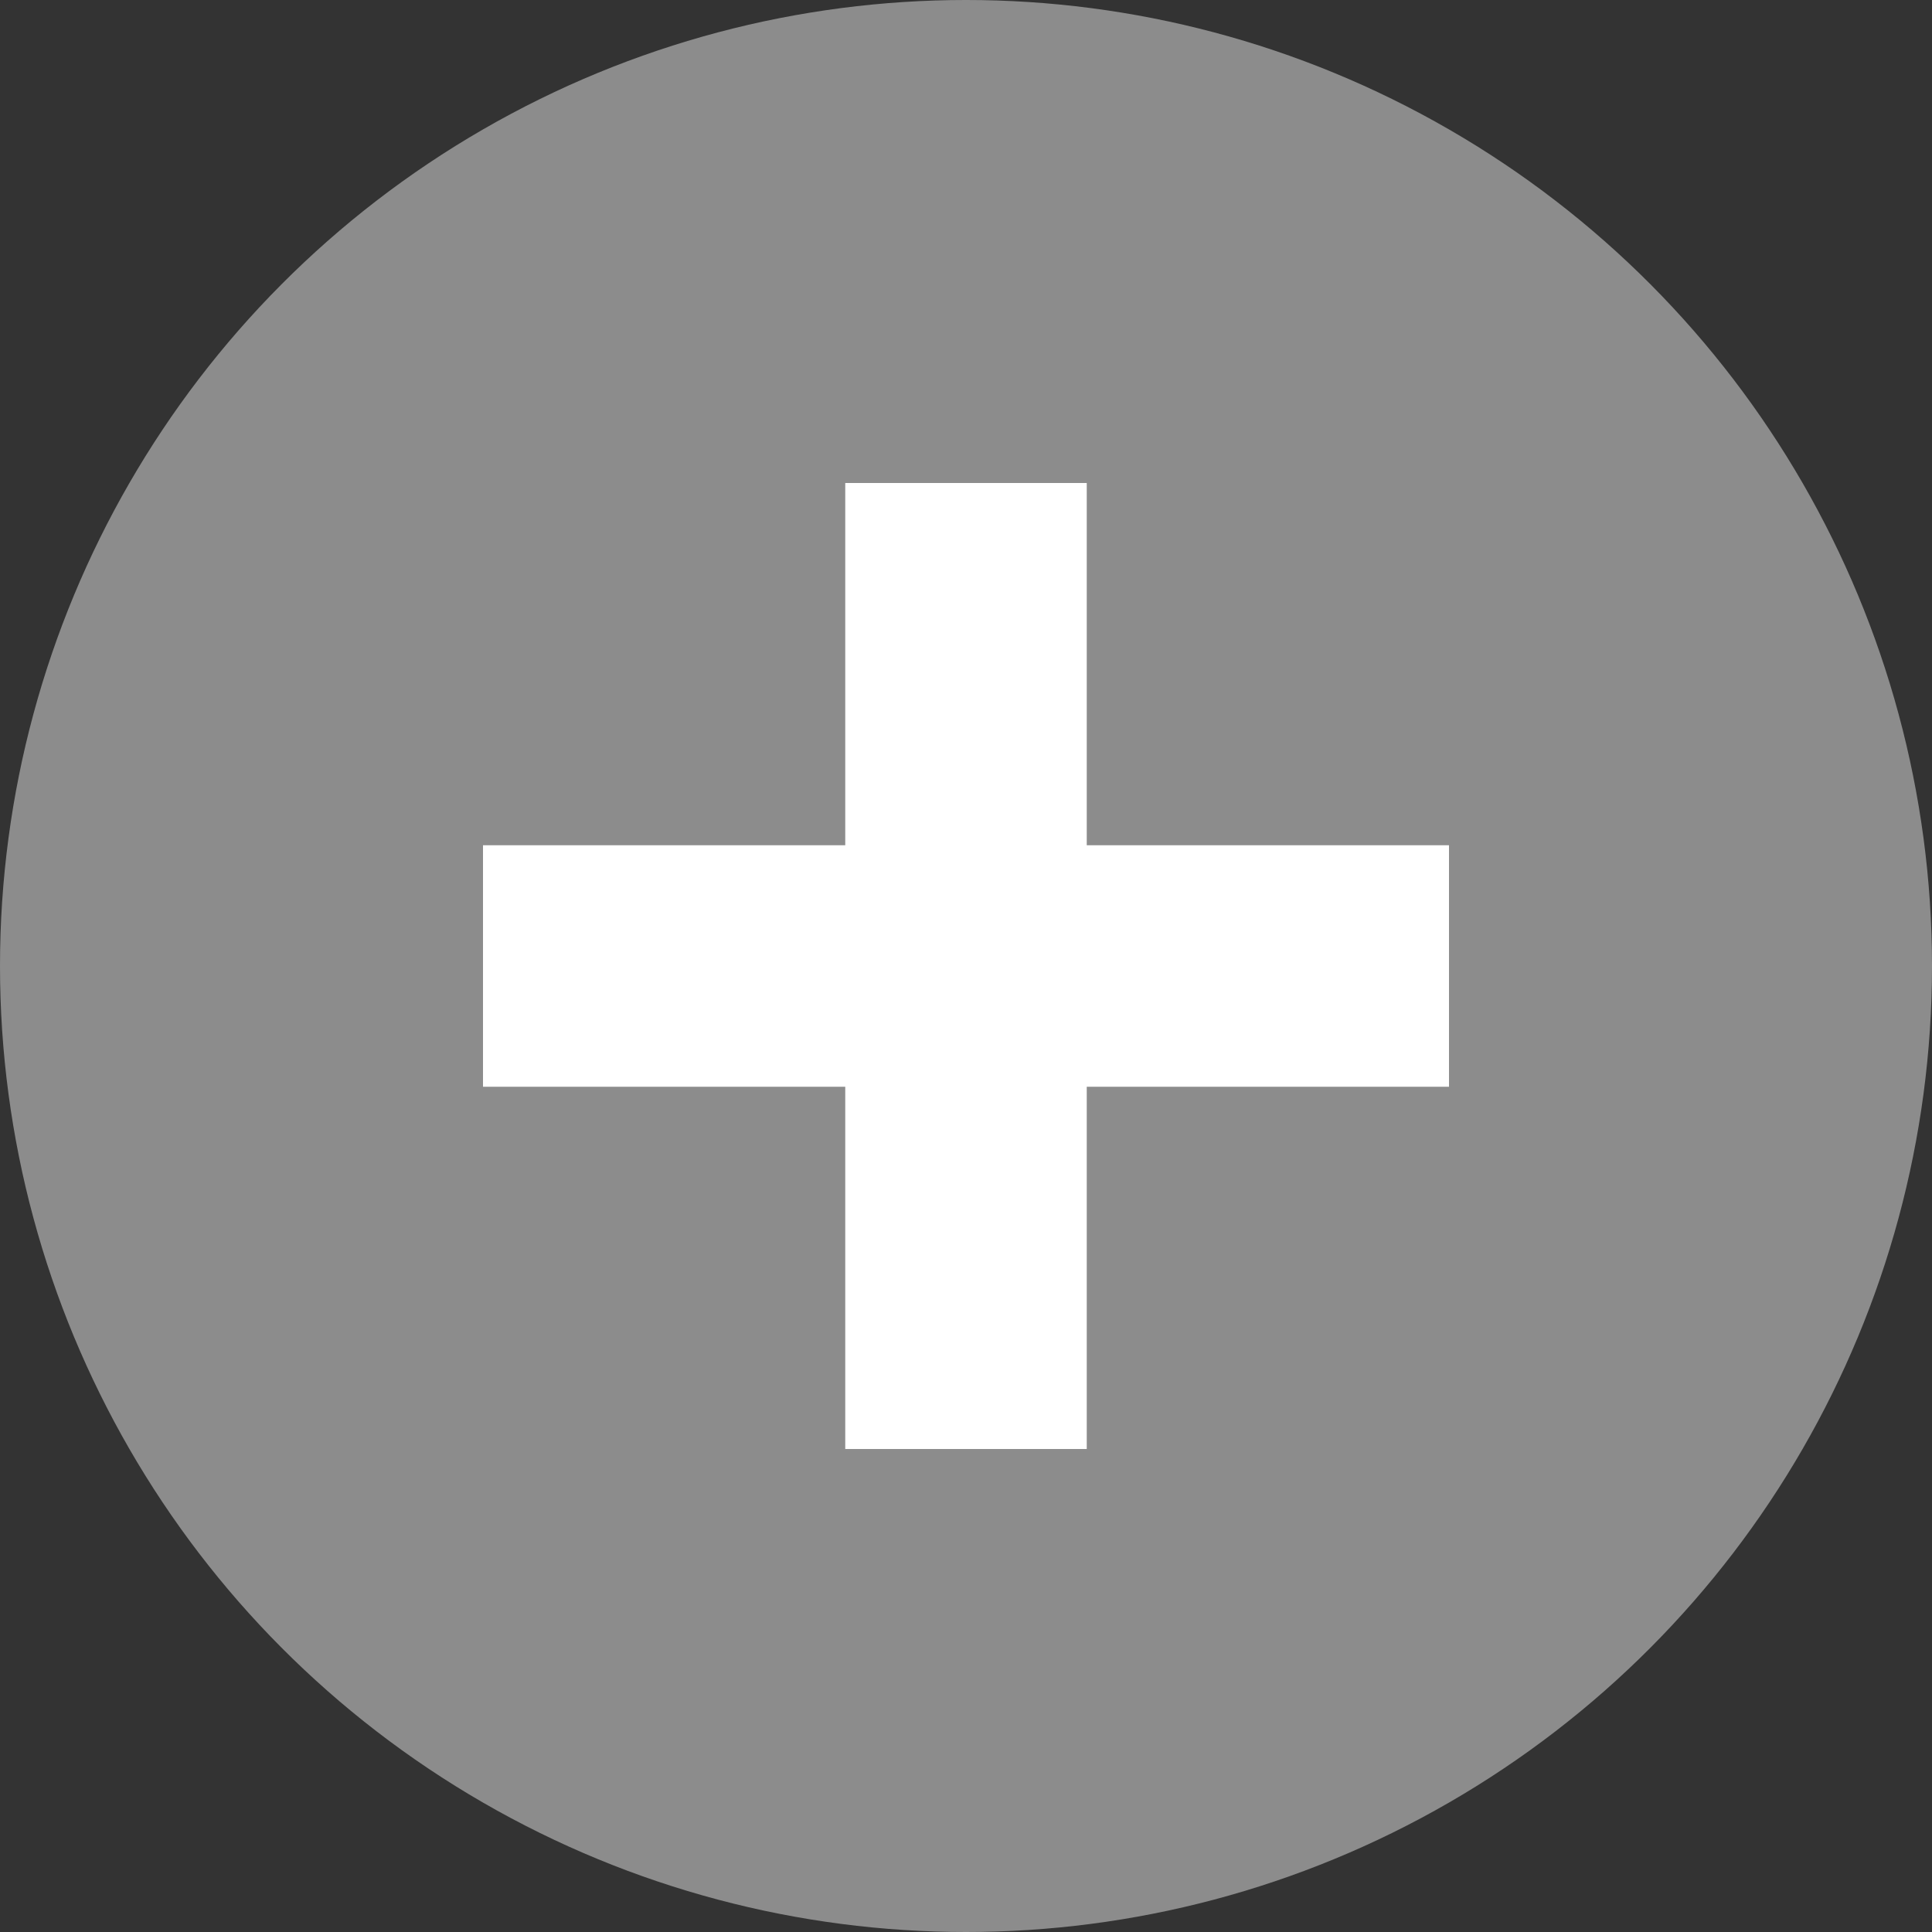 <svg width="16" height="16" version="1.1" viewBox="0 0 16 16" xmlns="http://www.w3.org/2000/svg">
 <rect x="0" y="0" width="16" height="16" fill="#333333" stroke="none"/>
 <circle cx="8" cy="8" r="8" fill="#8C8C8C"/>
 <path d="m7 4v3h-3v2h3v3h2v-3h3v-2h-3v-3z" fill="#ffffff"/>
</svg>
